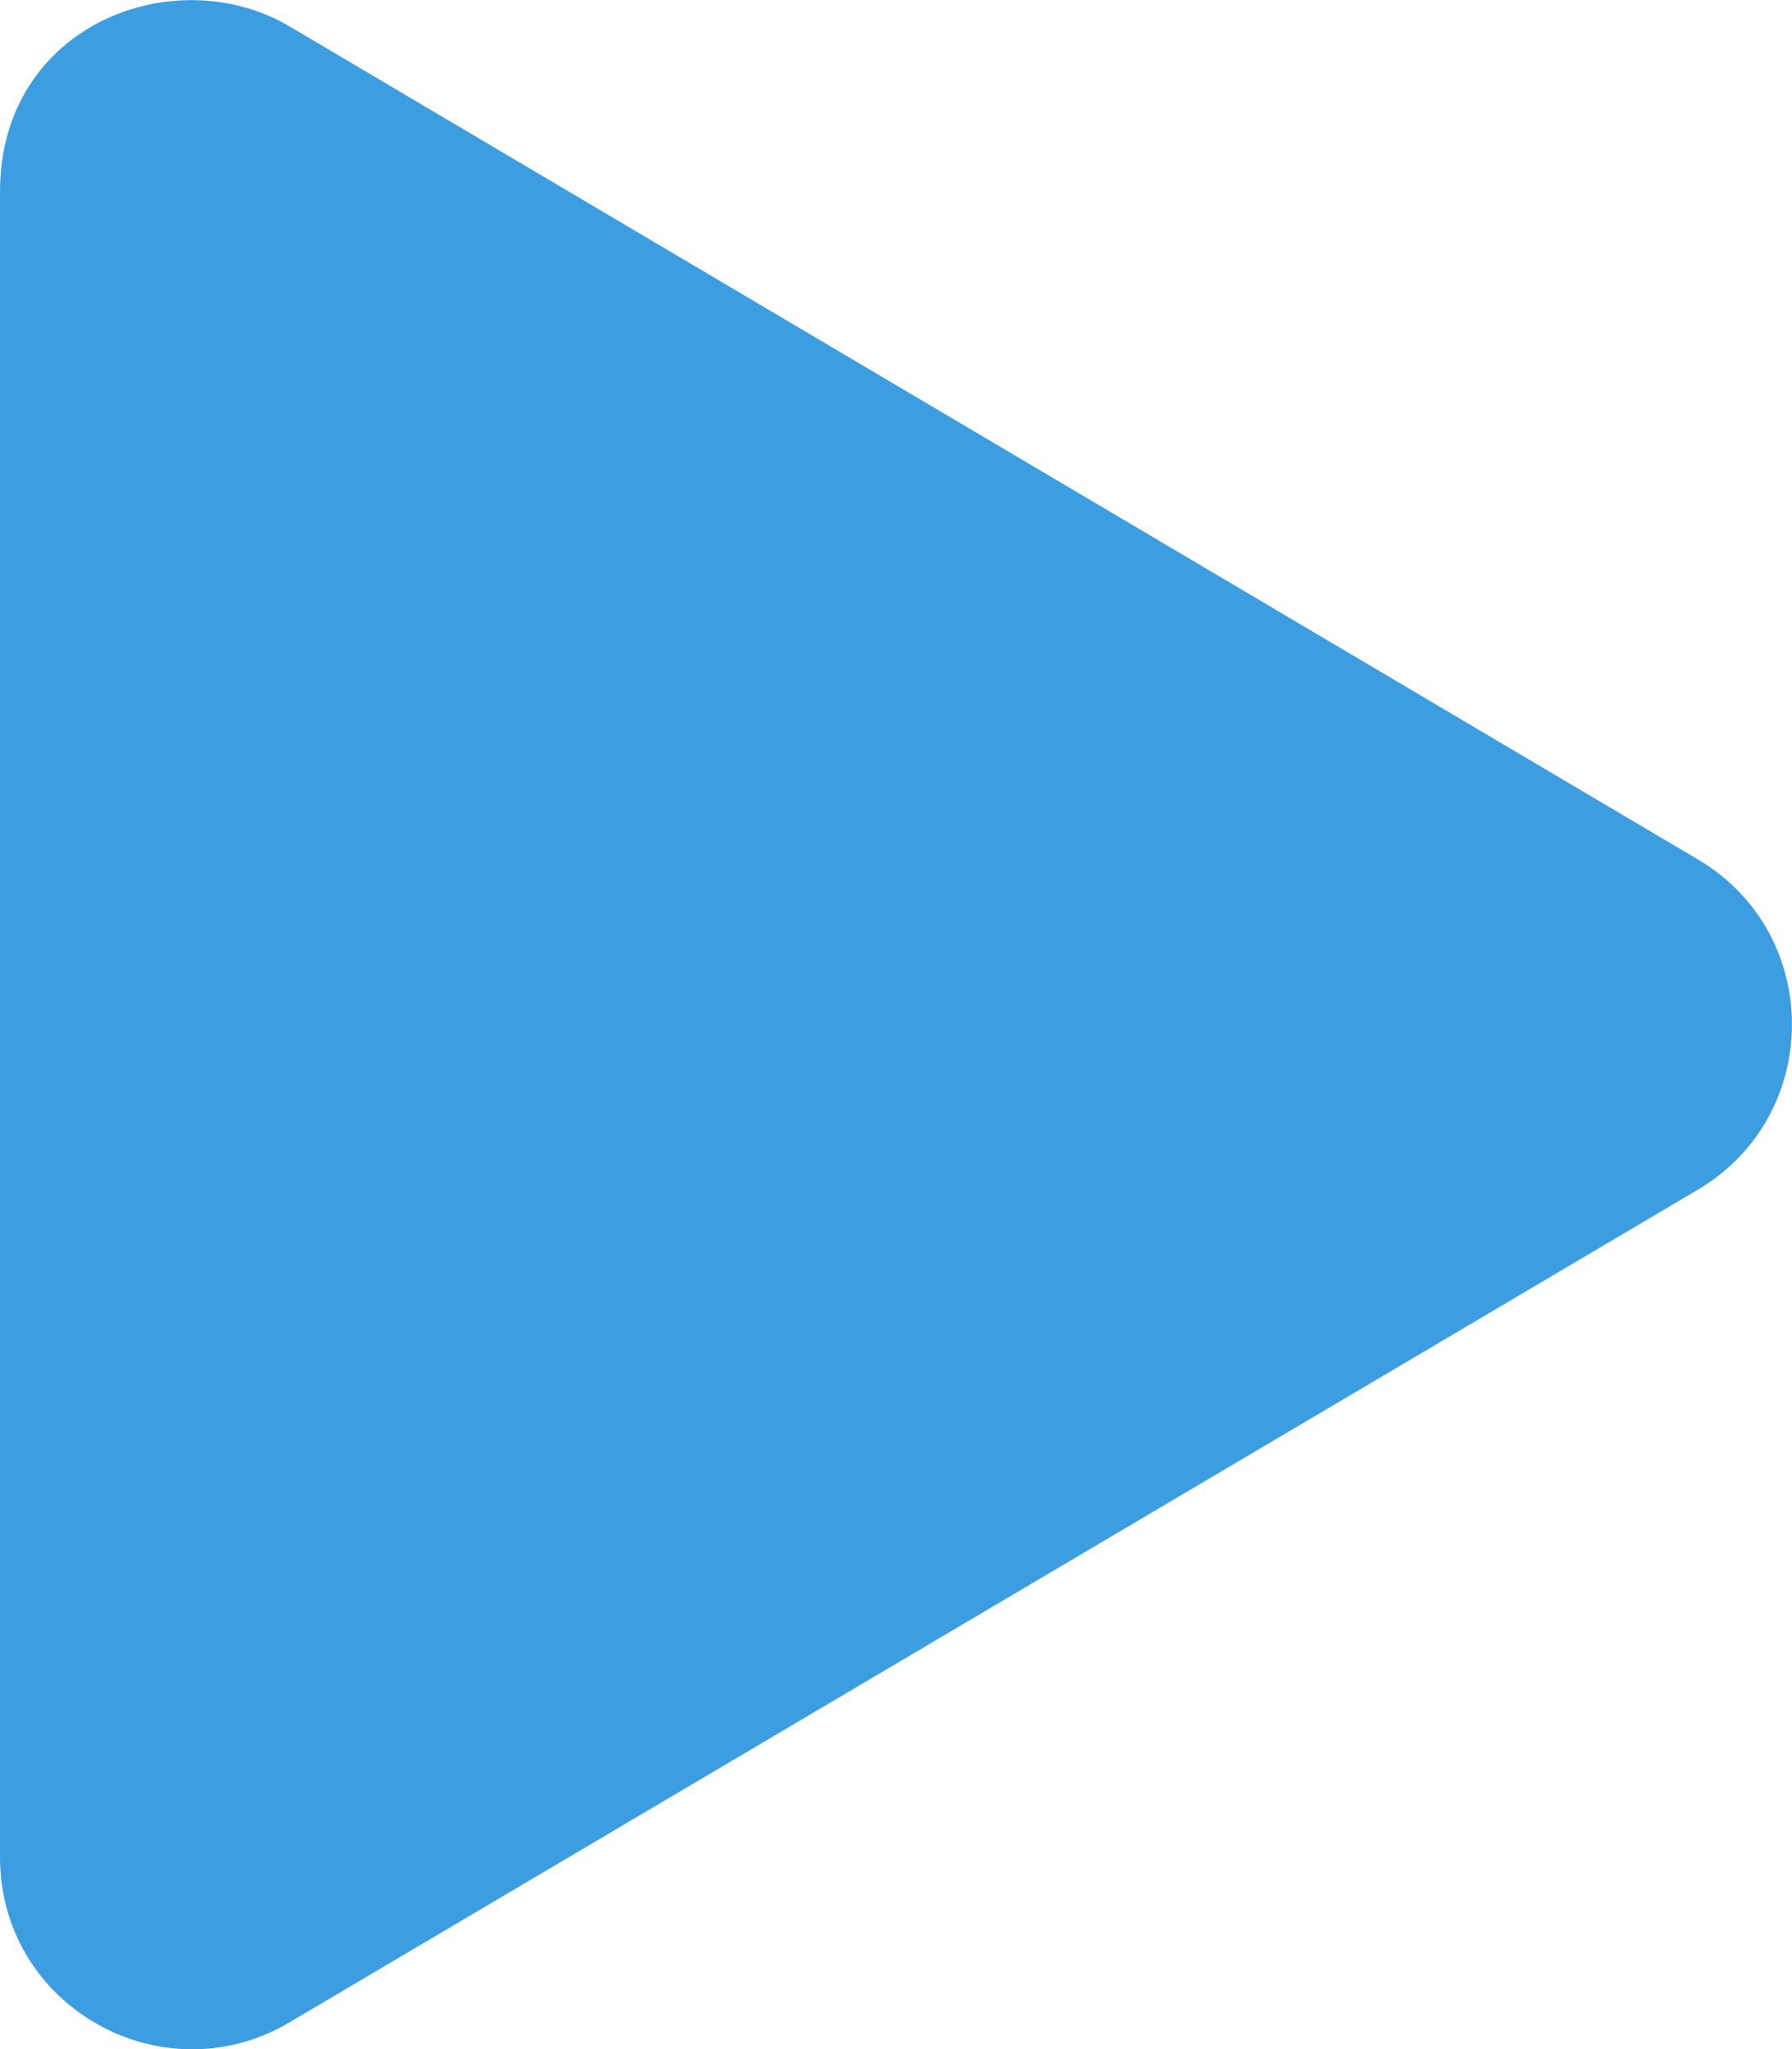 <svg xmlns="http://www.w3.org/2000/svg" viewBox="0 0 448 512"><path fill="rgba(60, 158, 225, 1)" d="M424.4 214.7L72.4 6.6C43.8-10.3 0 6.1 0 47.9V464c0 37.5 40.7 60.1 72.4 41.3l352-208c31.4-18.5 31.5-64.1 0-82.6z"/></svg>
